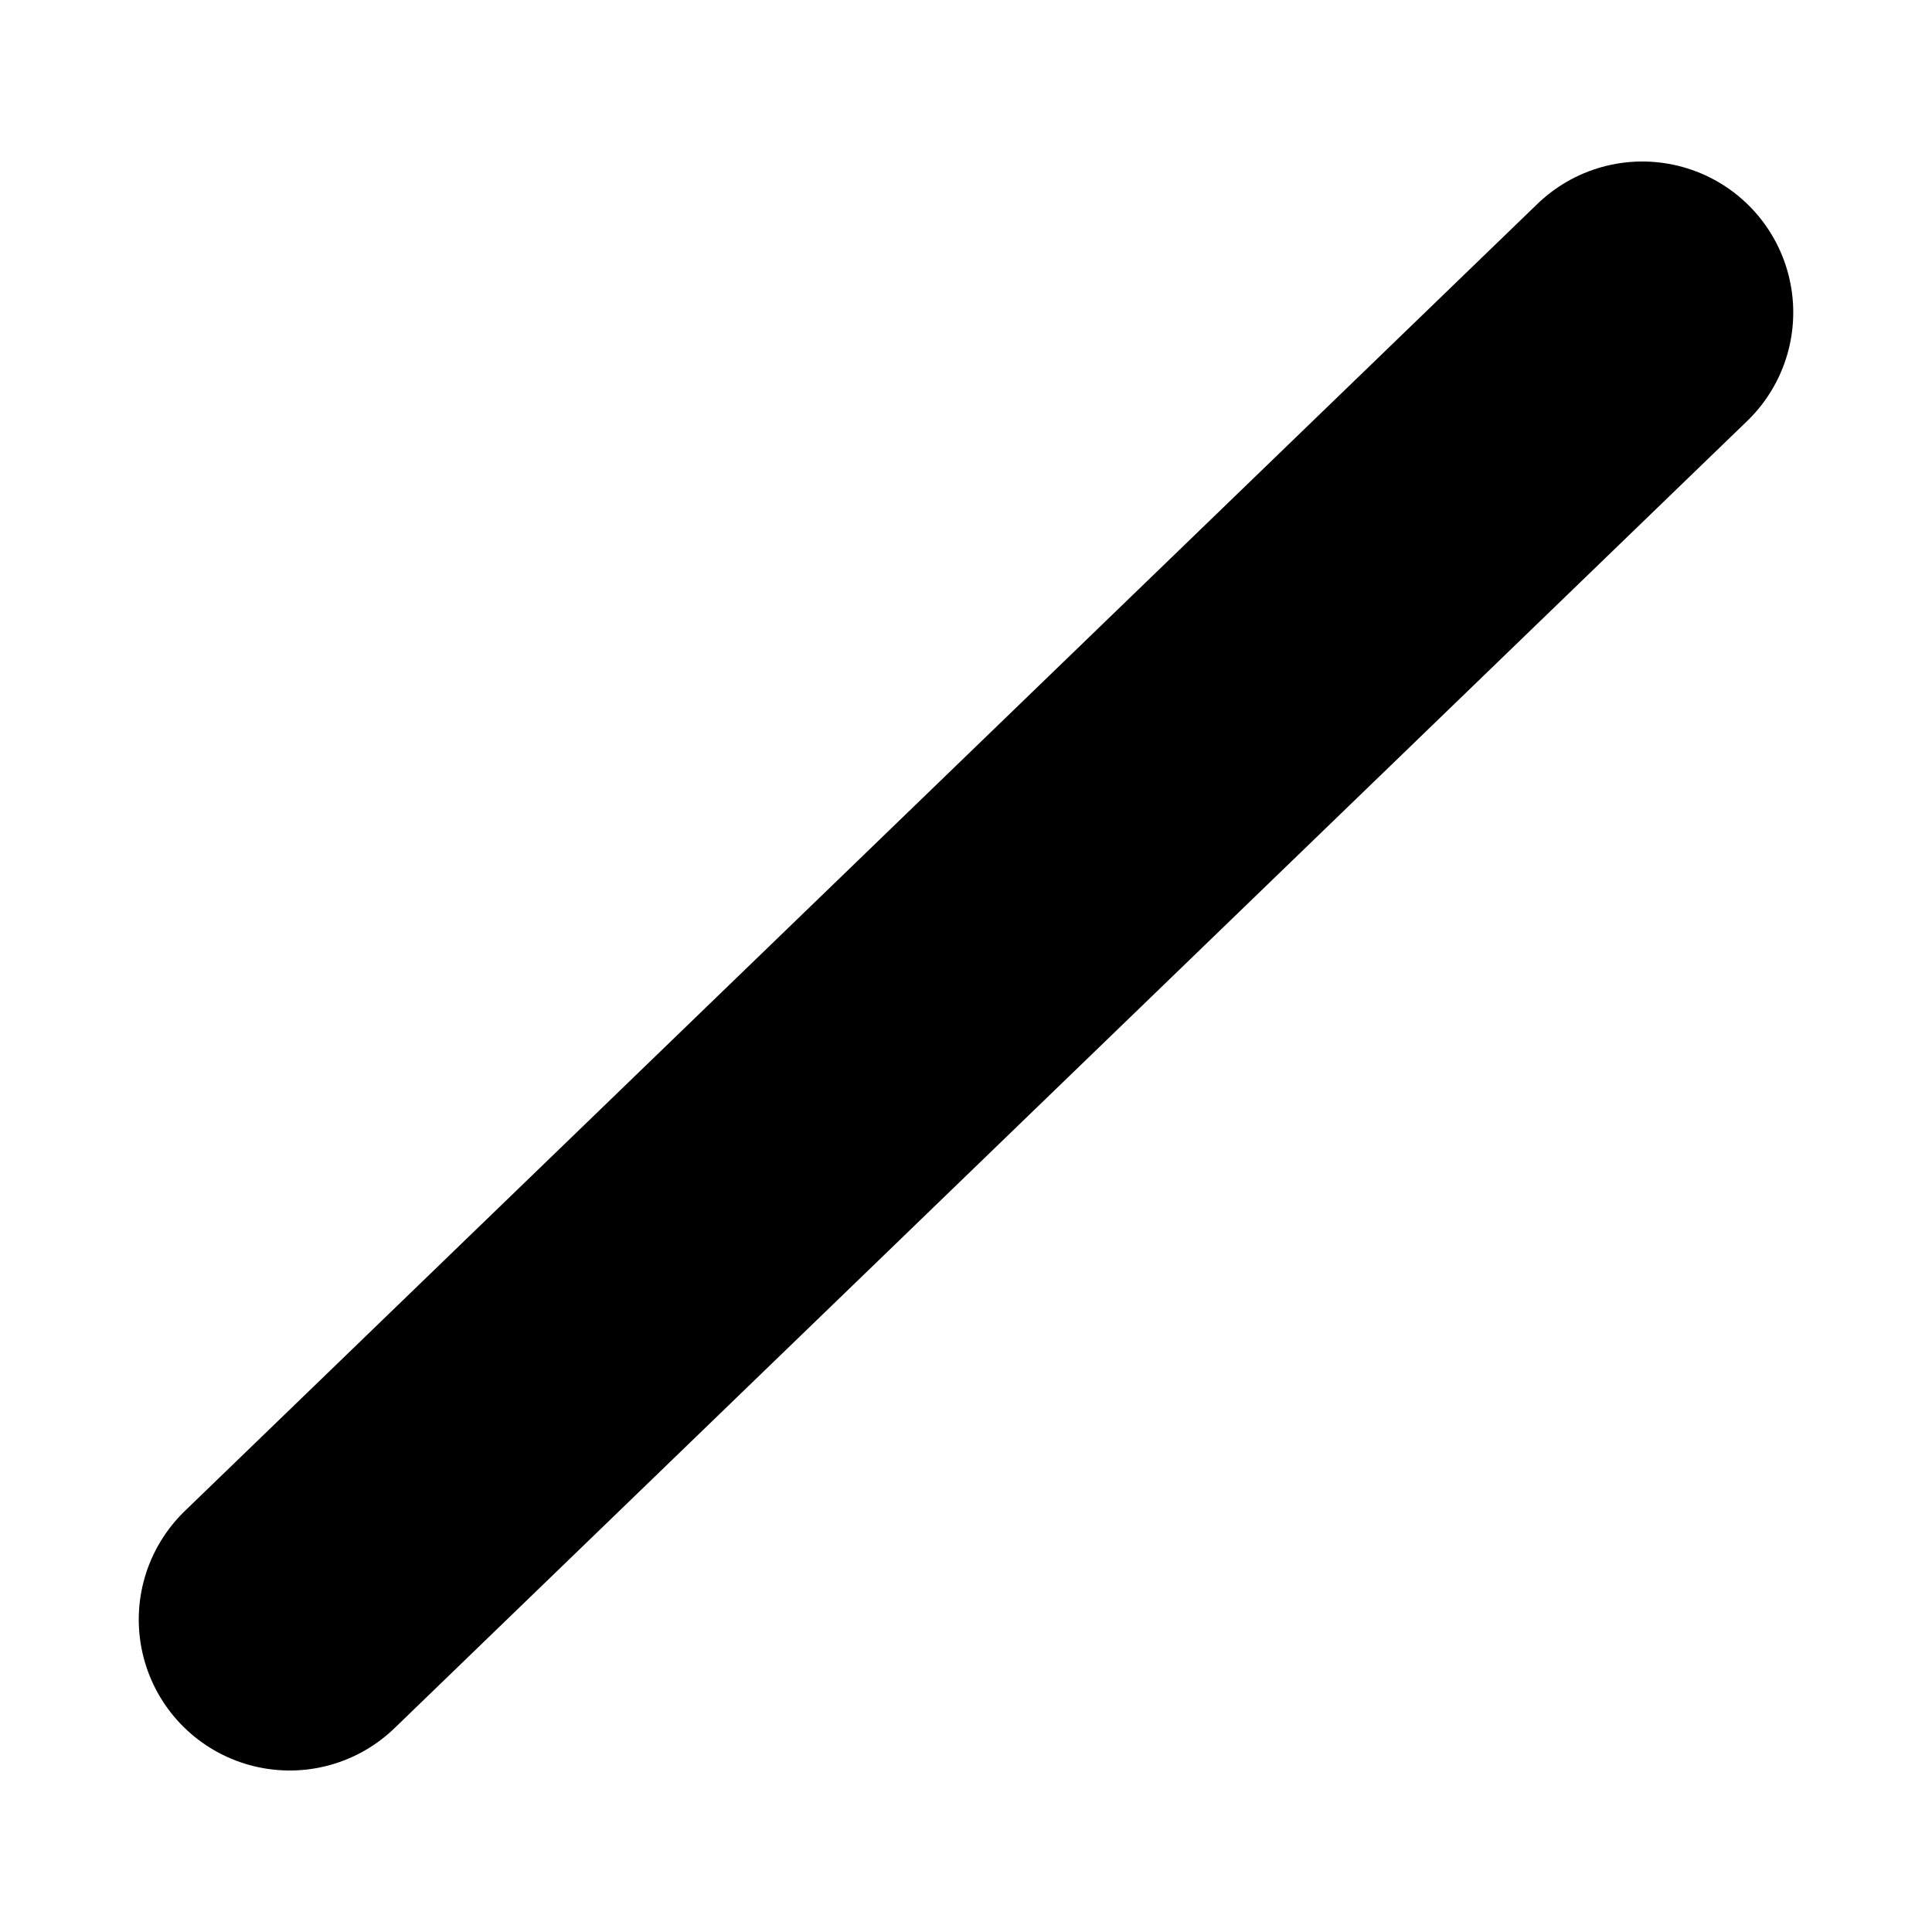 <?xml version="1.0" encoding="utf-8"?>
<!-- Generator: Adobe Illustrator 19.1.0, SVG Export Plug-In . SVG Version: 6.00 Build 0)  -->
<svg version="1.1" id="Layer_1" xmlns="http://www.w3.org/2000/svg" xmlns:xlink="http://www.w3.org/1999/xlink" x="0px" y="0px"
	 viewBox="871 -871 1792 1792" style="enable-background:new 871 -871 1792 1792;" xml:space="preserve">
<style type="text/css">
	.st0{fill:none;stroke:#000000;stroke-width:280;stroke-linecap:round;stroke-miterlimit:10;}
</style>
<line class="st0" x1="2394.3" y1="-581.2" x2="1139.7" y2="631.2"/>
</svg>
